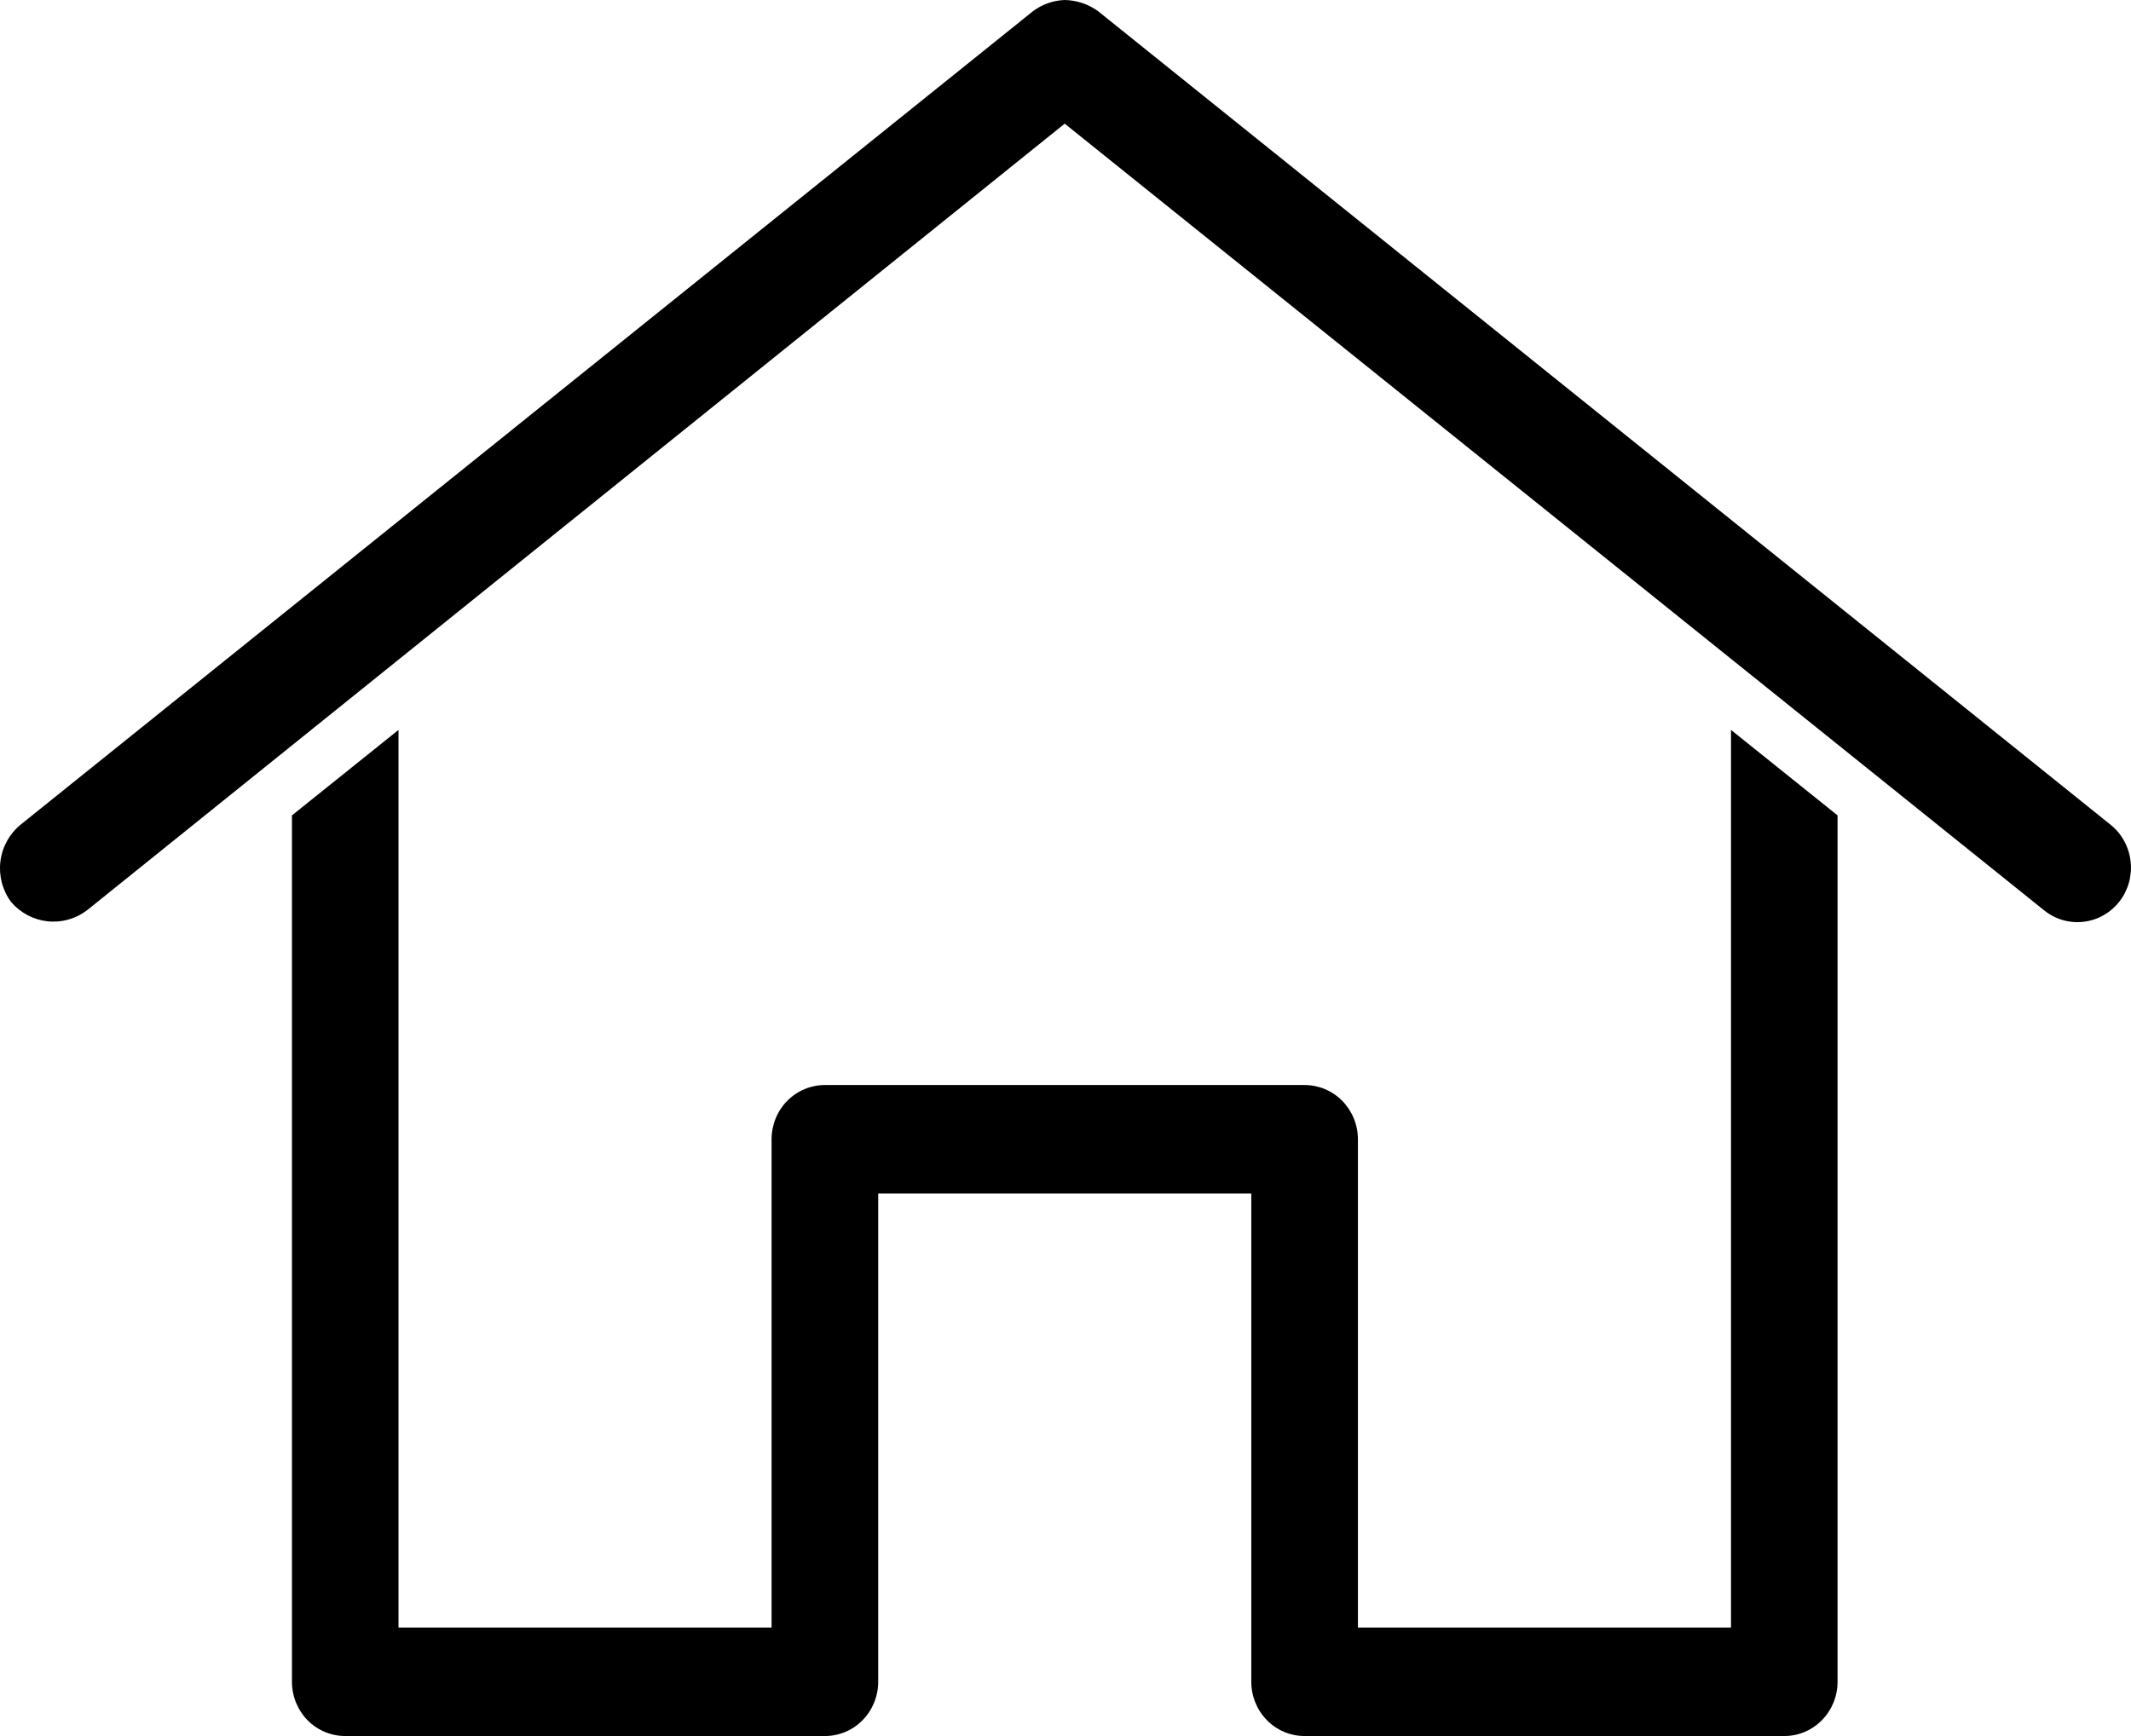 <svg width="27" height="22" viewBox="0 0 27 22" fill="none" xmlns="http://www.w3.org/2000/svg">
<path d="M13.49 0C13.346 0.005 13.206 0.054 13.089 0.141L0.258 10.453C0.118 10.569 0.027 10.735 0.005 10.917C-0.017 11.099 0.031 11.283 0.14 11.43C0.258 11.568 0.422 11.655 0.6 11.675C0.779 11.695 0.958 11.645 1.102 11.536L13.49 1.567L25.899 11.536C26.04 11.65 26.22 11.703 26.399 11.681C26.578 11.661 26.741 11.568 26.853 11.425C26.965 11.281 27.016 11.098 26.995 10.916C26.975 10.734 26.884 10.567 26.743 10.453L13.912 0.141C13.789 0.052 13.642 0.003 13.49 0ZM5.049 9.25L3.699 10.333V21.312C3.699 21.495 3.77 21.67 3.896 21.799C4.023 21.928 4.195 22 4.374 22H10.452C10.631 22 10.803 21.928 10.929 21.799C11.056 21.67 11.127 21.495 11.127 21.312V15.125H15.854V21.312C15.854 21.495 15.925 21.67 16.052 21.799C16.178 21.928 16.35 22 16.529 22H22.607C22.786 22 22.958 21.928 23.084 21.799C23.211 21.67 23.282 21.495 23.282 21.312V10.333L21.932 9.25V20.625H17.205V14.438C17.205 14.255 17.133 14.08 17.007 13.951C16.88 13.822 16.708 13.75 16.529 13.75H10.452C10.273 13.75 10.101 13.822 9.974 13.951C9.847 14.08 9.776 14.255 9.776 14.438V20.625H5.049V9.25Z" fill="black"/>
</svg>
